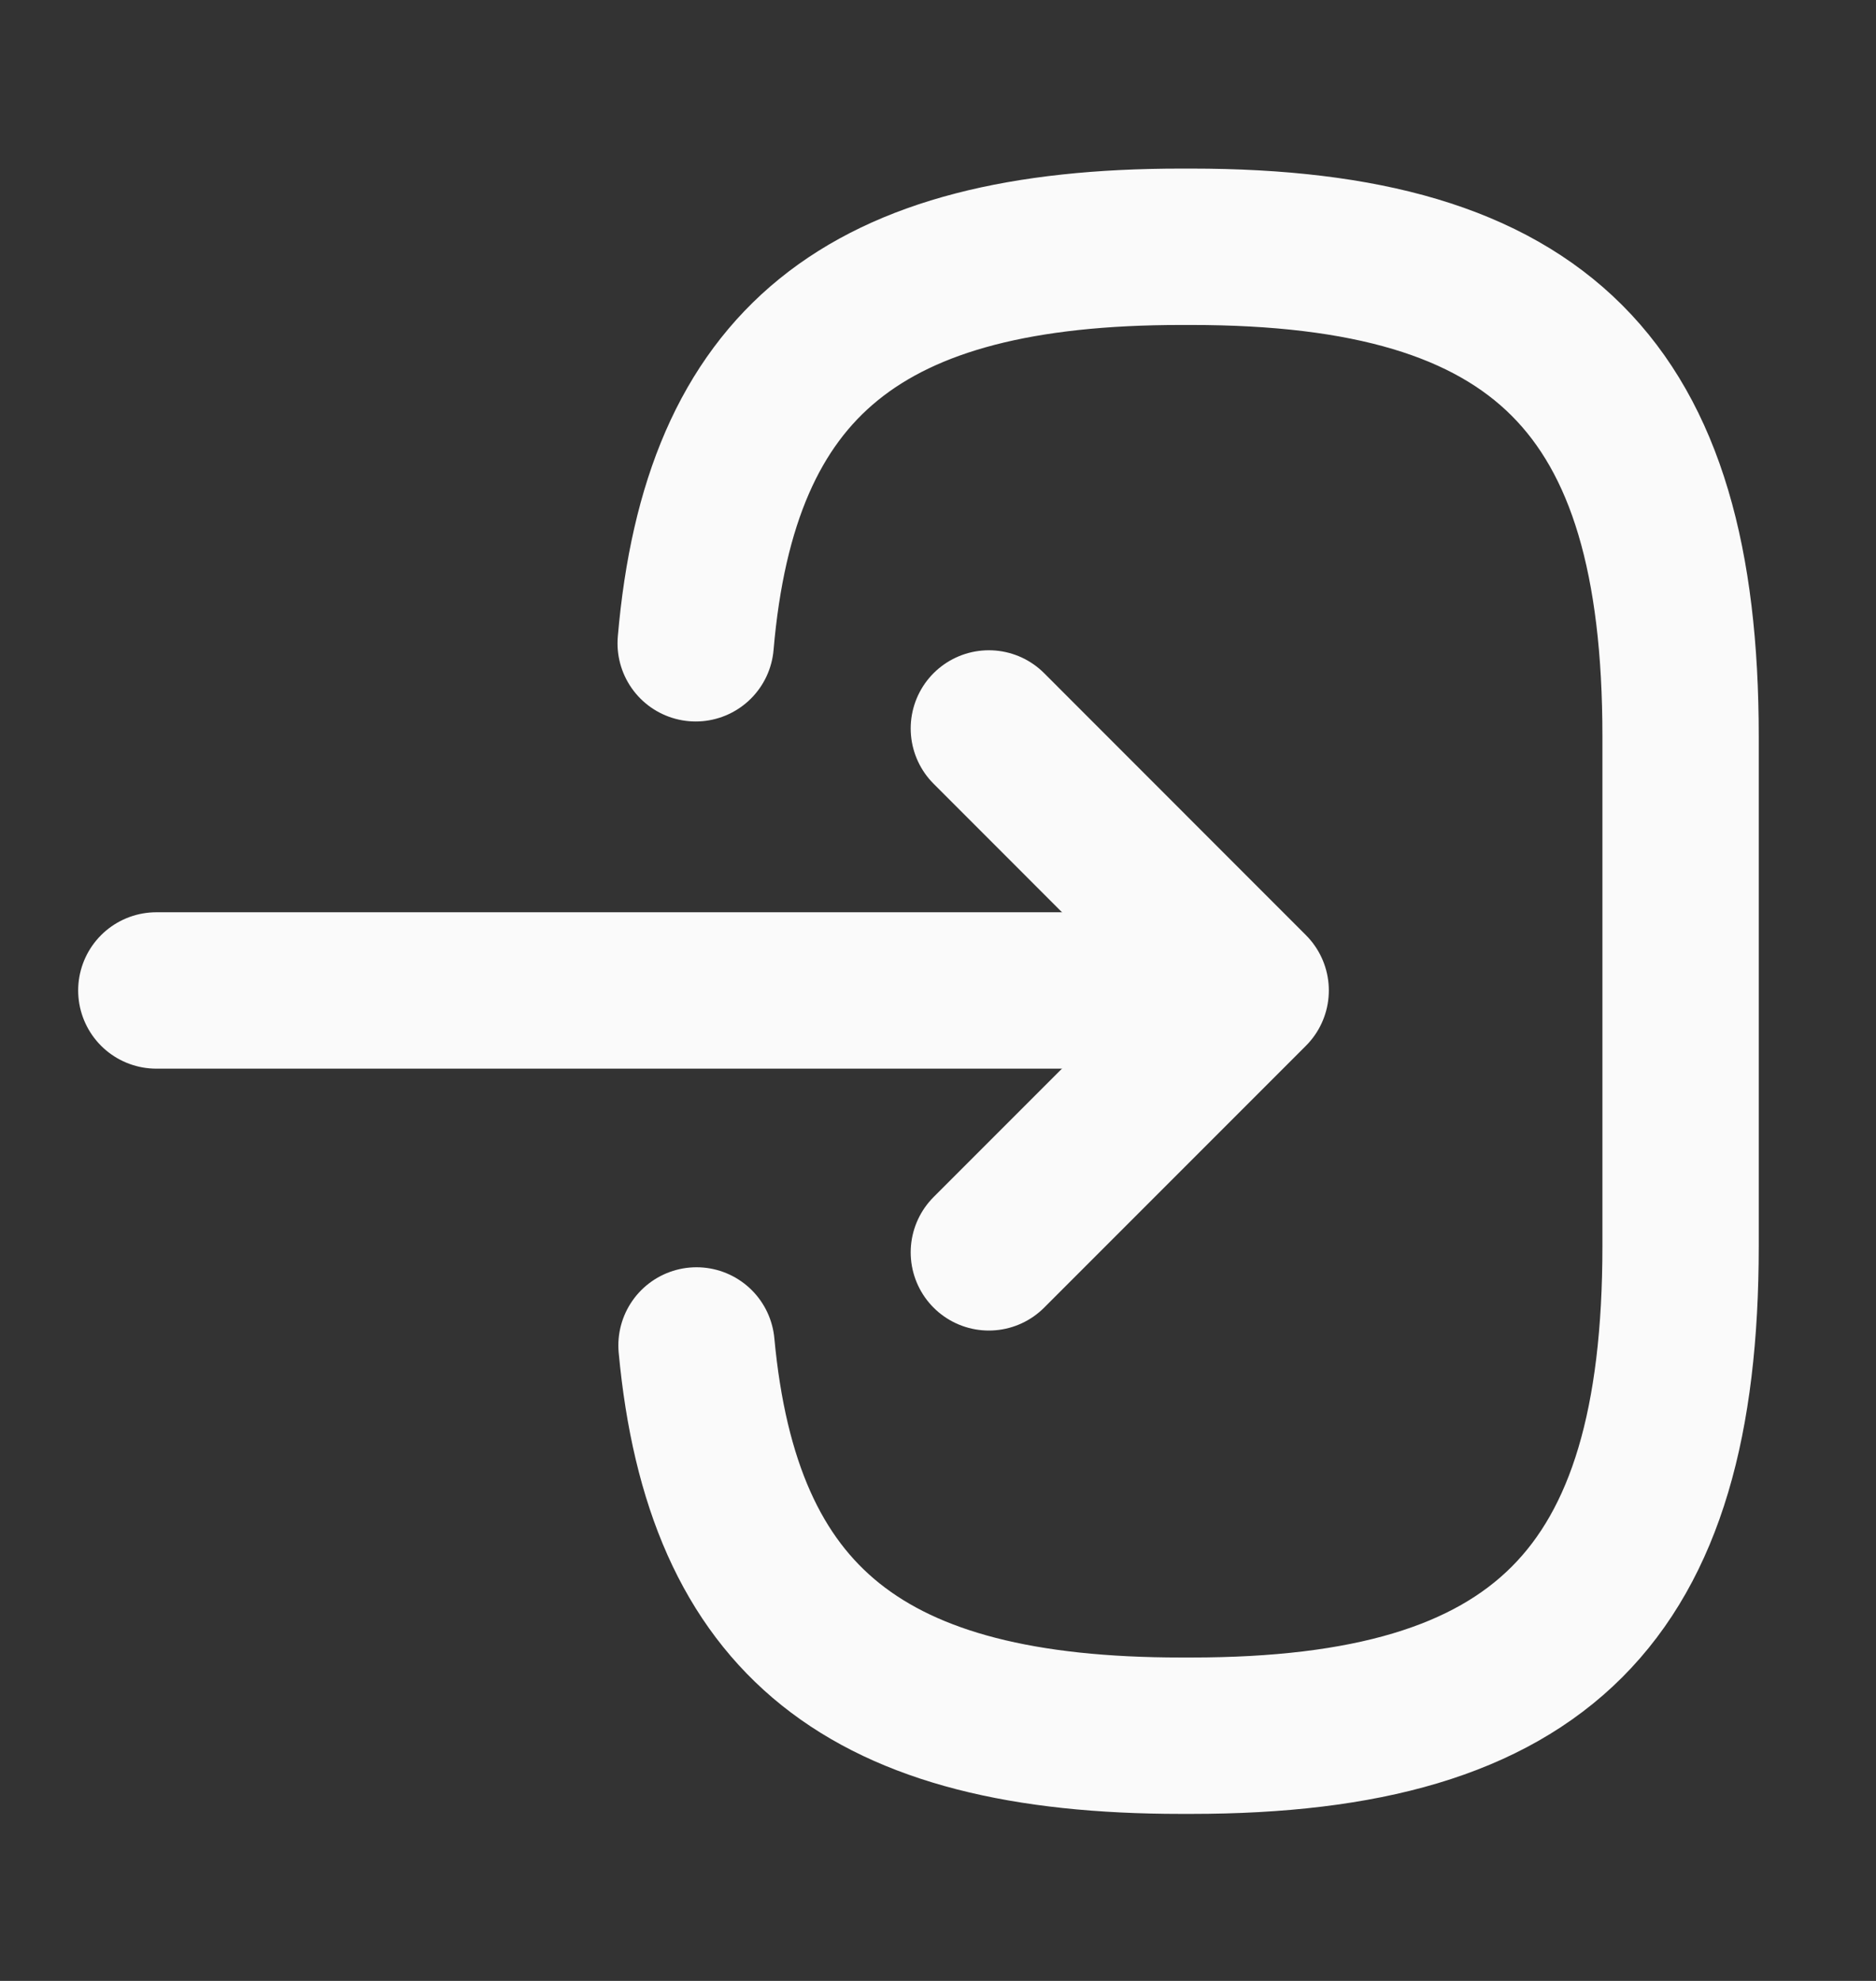 <svg width="18" height="19" viewBox="0 0 18 19" fill="none" xmlns="http://www.w3.org/2000/svg">
<rect x="0" y="0" width="18" height="19" fill="#333333" stroke="none"/>
<path d="M6.675 6.17C6.907 3.47 8.295 2.367 11.332 2.367H11.43C14.783 2.367 16.125 3.71 16.125 7.062V11.953C16.125 15.305 14.783 16.648 11.43 16.648H11.332C8.318 16.648 6.93 15.56 6.683 12.905" stroke="#FAFAFA" stroke-width="1.5" stroke-linecap="round" stroke-linejoin="round"/>
<path d="M1.5 9.5H11.16" stroke="#FAFAFA" stroke-width="1.5" stroke-linecap="round" stroke-linejoin="round"/>
<path d="M9.488 6.987L12 9.5L9.488 12.012" stroke="#FAFAFA" stroke-width="1.5" stroke-linecap="round" stroke-linejoin="round"/>
</svg>
